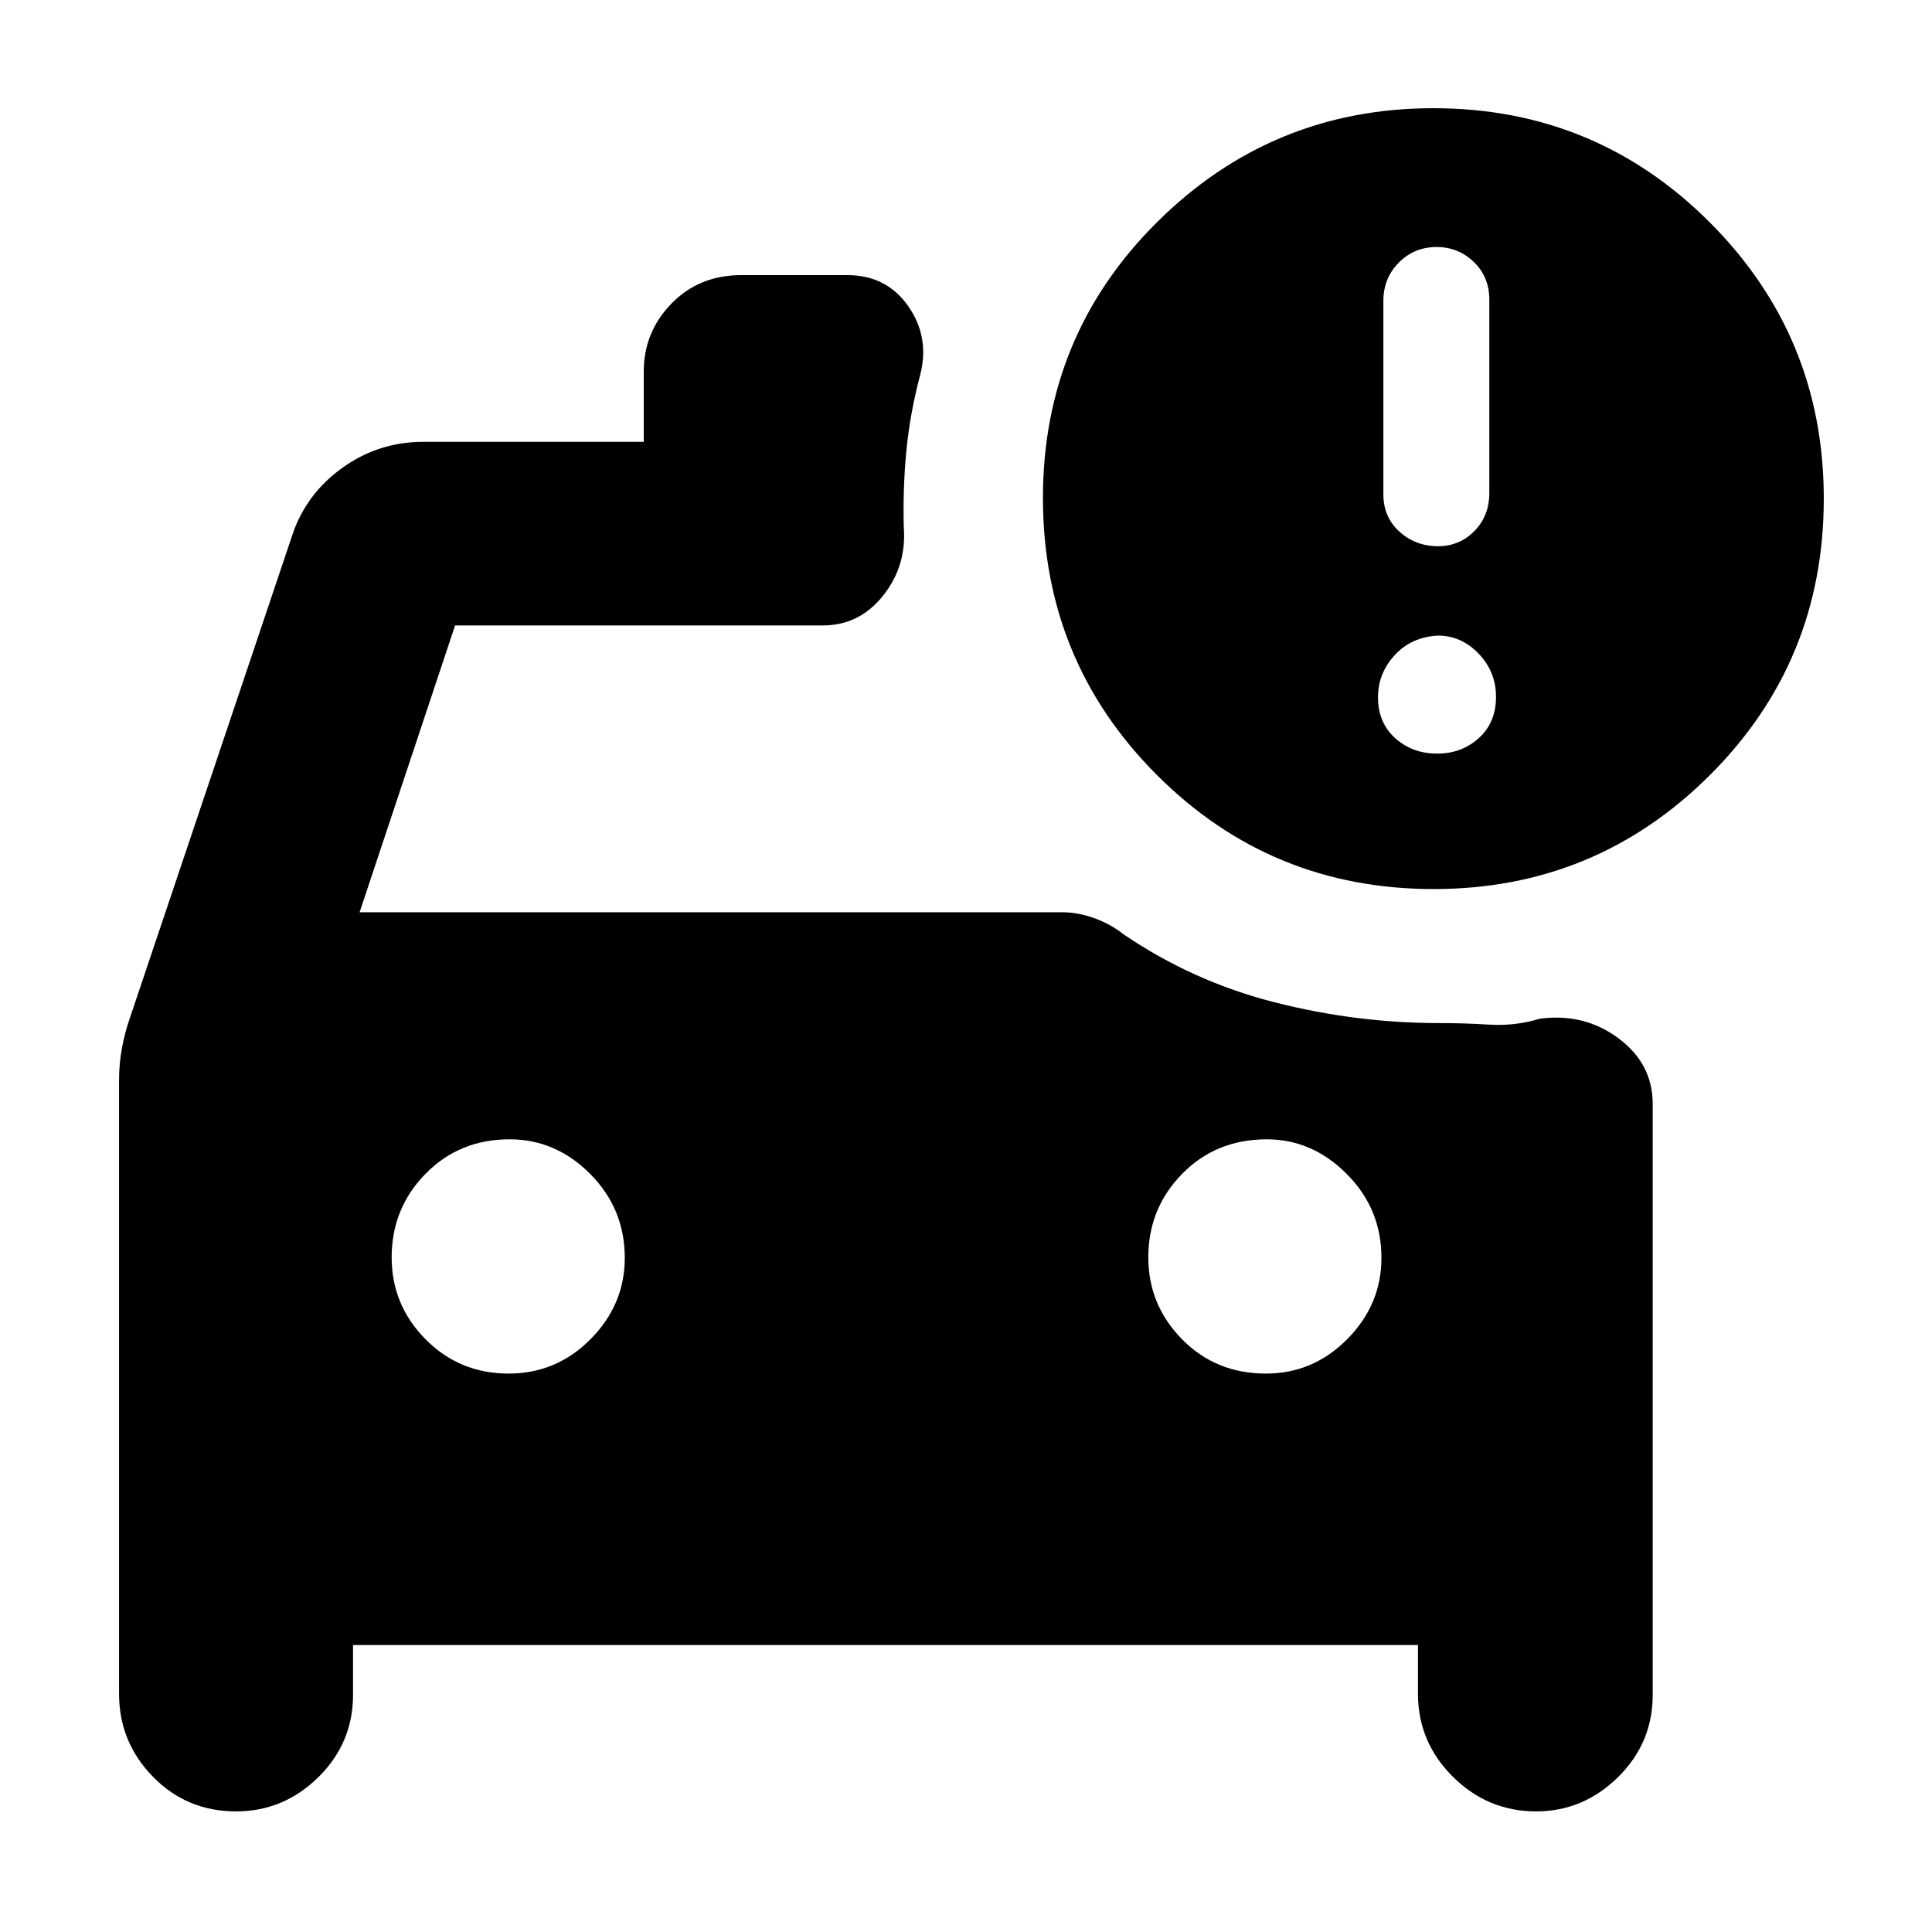 <svg xmlns="http://www.w3.org/2000/svg" height="40" viewBox="0 -960 960 960" width="40"><path d="M714.51-688.59q10.72 0 18.12-7.55 7.4-7.54 7.4-18.92v-96.03q0-11.37-7.73-18.77t-18.45-7.4q-11.1 0-18.78 7.73-7.68 7.73-7.68 19.11v96.03q0 11.38 8.02 18.59 8.01 7.21 19.1 7.21Zm-.33 103.05q12.1 0 20.64-7.71 8.54-7.71 8.54-20.51 0-12.43-8.61-21.42-8.61-8.99-20.24-8.99-13.09.66-21.44 9.66-8.35 8.99-8.35 21.08 0 12.47 8.5 20.18 8.49 7.71 20.96 7.71Zm-85.16 308.06q23.5 0 40.46-17.15 16.95-17.15 16.95-40.32 0-24.39-17.19-41.66-17.19-17.27-39.78-17.27-25.26 0-42.06 17.16-16.81 17.16-16.81 41.48 0 23.66 16.76 40.71t41.67 17.05Zm-376.26 0q23.78 0 40.73-17.15 16.96-17.15 16.96-40.32 0-24.39-17.12-41.66-17.13-17.27-40.13-17.27-24.99 0-41.79 17.16t-16.8 41.48q0 23.66 16.83 40.71 16.82 17.05 41.32 17.05Zm459.6-240.75q-80.84 0-137.48-56.65-56.65-56.66-56.65-137.68 0-80.86 56.93-137.27 56.93-56.4 137.07-56.4 80.62 0 137.31 56.69t56.69 137.31q0 81-56.71 137.5t-137.16 56.5Zm-595.1 458.3q-24.42 0-41.26-17.22-16.84-17.21-16.84-41.24v-304.94q0-8.17 1.45-15.97 1.45-7.79 3.97-14.99l80.97-240.74q6.94-19.96 24.82-32.69 17.87-12.73 39.89-12.73h109.62v-34.97q0-19.58 13.76-33.73 13.76-14.15 34.8-14.15H421q19.53 0 30.34 15.5 10.81 15.51 5.82 34.38-5.03 19-6.81 37.61-1.78 18.61-1.26 37.75 1.46 19.34-10.34 34.09-11.79 14.75-29.87 14.75H226.13l-47.45 142.51h348.94q7.95 0 16.05 2.91 8.09 2.9 14.46 7.95 34.54 23.52 75.13 33.86 40.58 10.35 81.84 10.35 12.42 0 25.09.78 12.67.77 24.93-2.94 22.05-2.95 39.08 9.71 17.02 12.67 17.02 32.65v293.61q0 23.94-17.27 40.92t-40.67 16.98q-24.03 0-41.36-17.22-17.34-17.21-17.34-41.24v-24.2H175.42v24.76q0 23.94-17.25 40.92-17.26 16.98-40.91 16.98Z"/></svg>